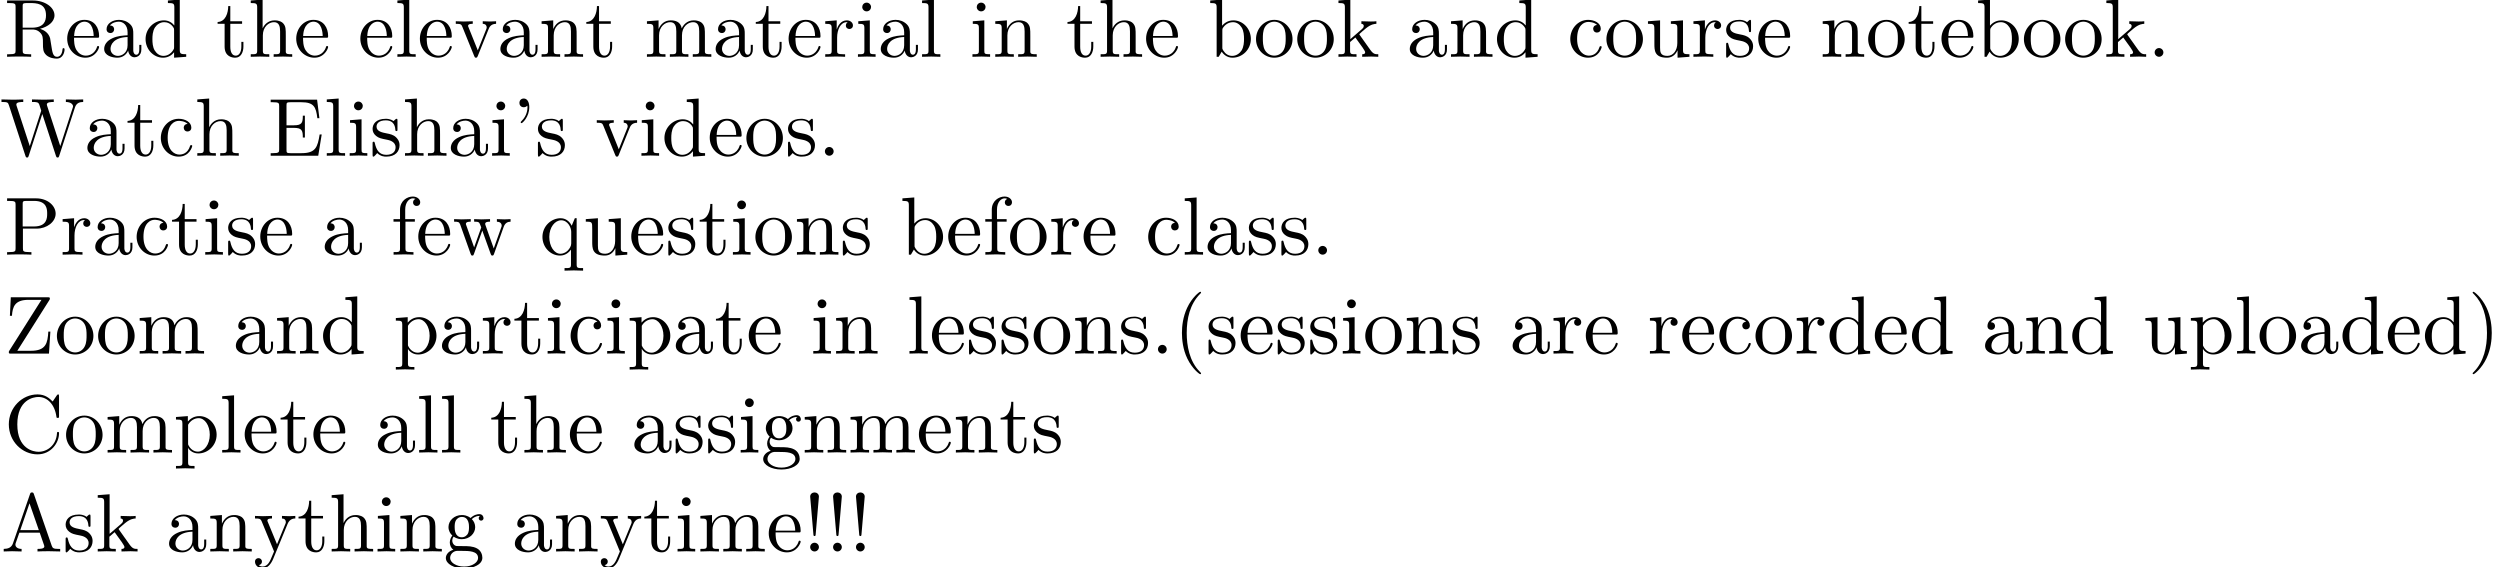 <?xml version='1.0' encoding='UTF-8'?>
<!-- This file was generated by dvisvgm 2.11.1 -->
<svg version='1.1' xmlns='http://www.w3.org/2000/svg' xmlns:xlink='http://www.w3.org/1999/xlink' width='302.099pt' height='68.576pt' viewBox='-.508 -78.594 302.099 68.576'>
<defs>
<path id='g0-33' d='M1.913-6.625C1.913-6.954 1.644-7.133 1.385-7.133S.857-6.954 .857-6.625L1.245-2.092C1.255-1.943 1.265-1.863 1.385-1.863C1.484-1.863 1.514-1.913 1.524-2.082L1.913-6.625ZM1.913-.528C1.913-.817 1.674-1.056 1.385-1.056S.857-.817 .857-.528S1.096 0 1.385 0S1.913-.239 1.913-.528Z'/>
<path id='g0-39' d='M2.052-5.868C2.052-6.466 1.813-6.914 1.385-6.914C1.036-6.914 .857-6.645 .857-6.386S1.026-5.858 1.385-5.858C1.584-5.858 1.724-5.958 1.783-6.017C1.793-6.037 1.813-6.047 1.813-6.047S1.833-5.908 1.833-5.868C1.833-5.549 1.763-4.832 1.136-4.214C1.016-4.095 1.016-4.075 1.016-4.045C1.016-3.975 1.066-3.935 1.116-3.935C1.225-3.935 2.052-4.692 2.052-5.868Z'/>
<path id='g0-40' d='M3.298 2.391C3.298 2.361 3.298 2.341 3.128 2.172C1.883 .917 1.564-.966 1.564-2.491C1.564-4.224 1.943-5.958 3.168-7.203C3.298-7.323 3.298-7.342 3.298-7.372C3.298-7.442 3.258-7.472 3.198-7.472C3.098-7.472 2.202-6.795 1.614-5.529C1.106-4.433 .986-3.328 .986-2.491C.986-1.714 1.096-.508 1.644 .618C2.242 1.843 3.098 2.491 3.198 2.491C3.258 2.491 3.298 2.461 3.298 2.391Z'/>
<path id='g0-41' d='M2.879-2.491C2.879-3.268 2.77-4.473 2.222-5.599C1.624-6.824 .767-7.472 .667-7.472C.608-7.472 .568-7.432 .568-7.372C.568-7.342 .568-7.323 .757-7.143C1.733-6.157 2.301-4.573 2.301-2.491C2.301-.787 1.933 .966 .697 2.222C.568 2.341 .568 2.361 .568 2.391C.568 2.451 .608 2.491 .667 2.491C.767 2.491 1.664 1.813 2.252 .548C2.76-.548 2.879-1.654 2.879-2.491Z'/>
<path id='g0-46' d='M1.913-.528C1.913-.817 1.674-1.056 1.385-1.056S.857-.817 .857-.528S1.096 0 1.385 0S1.913-.239 1.913-.528Z'/>
<path id='g0-65' d='M7.143 0V-.309H6.964C6.366-.309 6.227-.379 6.117-.707L3.965-6.934C3.915-7.064 3.895-7.133 3.736-7.133S3.547-7.073 3.497-6.934L1.435-.976C1.255-.468 .857-.319 .319-.309V0L1.335-.03L2.481 0V-.309C1.983-.309 1.733-.558 1.733-.817C1.733-.847 1.743-.946 1.753-.966L2.212-2.271H4.672L5.2-.747C5.21-.707 5.23-.648 5.23-.608C5.23-.309 4.672-.309 4.403-.309V0C4.762-.03 5.46-.03 5.838-.03L7.143 0ZM4.563-2.58H2.321L3.437-5.818L4.563-2.58Z'/>
<path id='g0-67' d='M6.625-2.321C6.625-2.421 6.625-2.491 6.496-2.491C6.386-2.491 6.386-2.431 6.376-2.331C6.296-.907 5.23-.09 4.144-.09C3.537-.09 1.584-.428 1.584-3.397C1.584-6.376 3.527-6.715 4.134-6.715C5.22-6.715 6.107-5.808 6.306-4.354C6.326-4.214 6.326-4.184 6.466-4.184C6.625-4.184 6.625-4.214 6.625-4.423V-6.785C6.625-6.954 6.625-7.024 6.516-7.024C6.476-7.024 6.436-7.024 6.356-6.904L5.858-6.167C5.489-6.526 4.981-7.024 4.025-7.024C2.162-7.024 .558-5.44 .558-3.407C.558-1.345 2.172 .219 4.025 .219C5.649 .219 6.625-1.166 6.625-2.321Z'/>
<path id='g0-69' d='M6.496-2.57H6.247C5.998-1.036 5.768-.309 4.055-.309H2.73C2.262-.309 2.242-.379 2.242-.707V-3.367H3.138C4.105-3.367 4.214-3.049 4.214-2.202H4.463V-4.842H4.214C4.214-3.985 4.105-3.676 3.138-3.676H2.242V-6.067C2.242-6.396 2.262-6.466 2.73-6.466H4.015C5.539-6.466 5.808-5.918 5.968-4.533H6.217L5.938-6.775H.329V-6.466H.568C1.335-6.466 1.355-6.356 1.355-5.998V-.777C1.355-.418 1.335-.309 .568-.309H.329V0H6.077L6.496-2.57Z'/>
<path id='g0-80' d='M6.217-4.951C6.217-5.928 5.23-6.804 3.866-6.804H.349V-6.496H.588C1.355-6.496 1.375-6.386 1.375-6.027V-.777C1.375-.418 1.355-.309 .588-.309H.349V0C.697-.03 1.435-.03 1.813-.03S2.939-.03 3.288 0V-.309H3.049C2.281-.309 2.262-.418 2.262-.777V-3.148H3.945C5.141-3.148 6.217-3.955 6.217-4.951ZM5.191-4.951C5.191-4.483 5.191-3.407 3.606-3.407H2.232V-6.097C2.232-6.426 2.252-6.496 2.72-6.496H3.606C5.191-6.496 5.191-5.44 5.191-4.951Z'/>
<path id='g0-82' d='M7.293-.877C7.293-.936 7.293-1.046 7.163-1.046C7.054-1.046 7.054-.956 7.044-.887C6.984-.179 6.635 0 6.386 0C5.898 0 5.818-.508 5.679-1.435L5.549-2.232C5.37-2.869 4.882-3.198 4.334-3.387C5.3-3.626 6.077-4.234 6.077-5.011C6.077-5.968 4.941-6.804 3.477-6.804H.349V-6.496H.588C1.355-6.496 1.375-6.386 1.375-6.027V-.777C1.375-.418 1.355-.309 .588-.309H.349V0C.707-.03 1.415-.03 1.803-.03S2.899-.03 3.258 0V-.309H3.019C2.252-.309 2.232-.418 2.232-.777V-3.298H3.377C3.537-3.298 3.955-3.298 4.304-2.959C4.682-2.6 4.682-2.291 4.682-1.624C4.682-.976 4.682-.578 5.091-.199C5.499 .159 6.047 .219 6.346 .219C7.123 .219 7.293-.598 7.293-.877ZM5.051-5.011C5.051-4.324 4.812-3.517 3.337-3.517H2.232V-6.097C2.232-6.326 2.232-6.446 2.451-6.476C2.55-6.496 2.839-6.496 3.039-6.496C3.935-6.496 5.051-6.456 5.051-5.011Z'/>
<path id='g0-87' d='M10.052-6.496V-6.804C9.753-6.785 9.445-6.775 9.146-6.775L7.96-6.804V-6.496C8.628-6.486 8.827-6.157 8.827-5.968C8.827-5.908 8.797-5.828 8.777-5.768L7.283-1.166L5.689-6.047C5.679-6.087 5.659-6.147 5.659-6.197C5.659-6.496 6.237-6.496 6.496-6.496V-6.804C6.137-6.775 5.46-6.775 5.081-6.775L3.866-6.804V-6.496C4.433-6.496 4.643-6.496 4.762-6.137L4.981-5.44L3.597-1.166L1.993-6.067C1.983-6.097 1.973-6.167 1.973-6.197C1.973-6.496 2.55-6.496 2.809-6.496V-6.804C2.451-6.775 1.773-6.775 1.395-6.775L.179-6.804V-6.496C.927-6.496 .966-6.446 1.086-6.077L3.078 .03C3.108 .12 3.138 .219 3.268 .219C3.407 .219 3.427 .149 3.467 .02L5.111-5.041L6.765 .03C6.795 .12 6.824 .219 6.954 .219C7.093 .219 7.113 .149 7.153 .02L9.056-5.828C9.235-6.396 9.664-6.496 10.052-6.496Z'/>
<path id='g0-90' d='M5.579-2.66H5.33C5.25-1.275 5.061-.339 3.218-.339H1.584L5.45-6.456C5.519-6.565 5.519-6.575 5.519-6.645C5.519-6.804 5.46-6.804 5.26-6.804H.797L.687-4.563H.936C1.006-5.689 1.305-6.496 2.939-6.496H4.503L.628-.369C.558-.259 .558-.249 .558-.169C.558 0 .608 0 .817 0H5.41L5.579-2.66Z'/>
<path id='g0-97' d='M4.812-.887V-1.445H4.563V-.887C4.563-.309 4.314-.249 4.204-.249C3.875-.249 3.836-.697 3.836-.747V-2.74C3.836-3.158 3.836-3.547 3.477-3.915C3.088-4.304 2.59-4.463 2.112-4.463C1.295-4.463 .608-3.995 .608-3.337C.608-3.039 .807-2.869 1.066-2.869C1.345-2.869 1.524-3.068 1.524-3.328C1.524-3.447 1.474-3.776 1.016-3.786C1.285-4.134 1.773-4.244 2.092-4.244C2.58-4.244 3.148-3.856 3.148-2.969V-2.6C2.64-2.57 1.943-2.54 1.315-2.242C.568-1.903 .319-1.385 .319-.946C.319-.139 1.285 .11 1.913 .11C2.57 .11 3.029-.289 3.218-.757C3.258-.359 3.527 .06 3.995 .06C4.204 .06 4.812-.08 4.812-.887ZM3.148-1.395C3.148-.448 2.431-.11 1.983-.11C1.494-.11 1.086-.458 1.086-.956C1.086-1.504 1.504-2.331 3.148-2.391V-1.395Z'/>
<path id='g0-98' d='M5.191-2.152C5.191-3.417 4.214-4.403 3.078-4.403C2.301-4.403 1.873-3.935 1.714-3.756V-6.914L.279-6.804V-6.496C.976-6.496 1.056-6.426 1.056-5.938V0H1.305L1.664-.618C1.813-.389 2.232 .11 2.969 .11C4.154 .11 5.191-.867 5.191-2.152ZM4.364-2.162C4.364-1.793 4.344-1.196 4.055-.747C3.846-.438 3.467-.11 2.929-.11C2.481-.11 2.122-.349 1.883-.717C1.743-.927 1.743-.956 1.743-1.136V-3.188C1.743-3.377 1.743-3.387 1.853-3.547C2.242-4.105 2.79-4.184 3.029-4.184C3.477-4.184 3.836-3.925 4.075-3.547C4.334-3.138 4.364-2.57 4.364-2.162Z'/>
<path id='g0-99' d='M4.134-1.186C4.134-1.285 4.035-1.285 4.005-1.285C3.915-1.285 3.895-1.245 3.875-1.186C3.587-.259 2.939-.139 2.57-.139C2.042-.139 1.166-.568 1.166-2.172C1.166-3.796 1.983-4.214 2.511-4.214C2.6-4.214 3.228-4.204 3.577-3.846C3.168-3.816 3.108-3.517 3.108-3.387C3.108-3.128 3.288-2.929 3.567-2.929C3.826-2.929 4.025-3.098 4.025-3.397C4.025-4.075 3.268-4.463 2.501-4.463C1.255-4.463 .339-3.387 .339-2.152C.339-.877 1.325 .11 2.481 .11C3.816 .11 4.134-1.086 4.134-1.186Z'/>
<path id='g0-100' d='M5.25 0V-.309C4.553-.309 4.473-.379 4.473-.867V-6.914L3.039-6.804V-6.496C3.736-6.496 3.816-6.426 3.816-5.938V-3.786C3.527-4.144 3.098-4.403 2.56-4.403C1.385-4.403 .339-3.427 .339-2.142C.339-.877 1.315 .11 2.451 .11C3.088 .11 3.537-.229 3.786-.548V.11L5.25 0ZM3.786-1.176C3.786-.996 3.786-.976 3.676-.807C3.377-.329 2.929-.11 2.501-.11C2.052-.11 1.694-.369 1.455-.747C1.196-1.156 1.166-1.724 1.166-2.132C1.166-2.501 1.186-3.098 1.474-3.547C1.684-3.856 2.062-4.184 2.6-4.184C2.949-4.184 3.367-4.035 3.676-3.587C3.786-3.417 3.786-3.397 3.786-3.218V-1.176Z'/>
<path id='g0-101' d='M4.134-1.186C4.134-1.285 4.055-1.305 4.005-1.305C3.915-1.305 3.895-1.245 3.875-1.166C3.527-.139 2.63-.139 2.531-.139C2.032-.139 1.634-.438 1.405-.807C1.106-1.285 1.106-1.943 1.106-2.301H3.885C4.105-2.301 4.134-2.301 4.134-2.511C4.134-3.497 3.597-4.463 2.351-4.463C1.196-4.463 .279-3.437 .279-2.192C.279-.857 1.325 .11 2.471 .11C3.686 .11 4.134-.996 4.134-1.186ZM3.477-2.511H1.116C1.176-3.995 2.012-4.244 2.351-4.244C3.377-4.244 3.477-2.899 3.477-2.511Z'/>
<path id='g0-102' d='M3.557-6.326C3.557-6.695 3.188-7.024 2.66-7.024C1.963-7.024 1.116-6.496 1.116-5.44V-4.294H.329V-3.985H1.116V-.757C1.116-.309 1.006-.309 .339-.309V0L1.474-.03C1.873-.03 2.341-.03 2.74 0V-.309H2.531C1.793-.309 1.773-.418 1.773-.777V-3.985H2.909V-4.294H1.743V-5.45C1.743-6.326 2.222-6.804 2.66-6.804C2.69-6.804 2.839-6.804 2.989-6.735C2.869-6.695 2.69-6.565 2.69-6.316C2.69-6.087 2.849-5.888 3.118-5.888C3.407-5.888 3.557-6.087 3.557-6.326Z'/>
<path id='g0-103' d='M4.832-4.025C4.832-4.194 4.712-4.513 4.324-4.513C4.125-4.513 3.686-4.453 3.268-4.045C2.849-4.374 2.431-4.403 2.212-4.403C1.285-4.403 .598-3.716 .598-2.949C.598-2.511 .817-2.132 1.066-1.923C.936-1.773 .757-1.445 .757-1.096C.757-.787 .887-.408 1.196-.209C.598-.04 .279 .389 .279 .787C.279 1.504 1.265 2.052 2.481 2.052C3.656 2.052 4.692 1.544 4.692 .767C4.692 .418 4.553-.09 4.045-.369C3.517-.648 2.939-.648 2.331-.648C2.082-.648 1.654-.648 1.584-.658C1.265-.697 1.056-1.006 1.056-1.325C1.056-1.365 1.056-1.594 1.225-1.793C1.614-1.514 2.022-1.484 2.212-1.484C3.138-1.484 3.826-2.172 3.826-2.939C3.826-3.308 3.666-3.676 3.417-3.905C3.776-4.244 4.134-4.294 4.314-4.294C4.314-4.294 4.384-4.294 4.413-4.284C4.304-4.244 4.254-4.134 4.254-4.015C4.254-3.846 4.384-3.726 4.543-3.726C4.643-3.726 4.832-3.796 4.832-4.025ZM3.078-2.949C3.078-2.68 3.068-2.361 2.919-2.112C2.839-1.993 2.61-1.714 2.212-1.714C1.345-1.714 1.345-2.71 1.345-2.939C1.345-3.208 1.355-3.527 1.504-3.776C1.584-3.895 1.813-4.174 2.212-4.174C3.078-4.174 3.078-3.178 3.078-2.949ZM4.174 .787C4.174 1.325 3.467 1.823 2.491 1.823C1.484 1.823 .797 1.315 .797 .787C.797 .329 1.176-.04 1.614-.07H2.202C3.059-.07 4.174-.07 4.174 .787Z'/>
<path id='g0-104' d='M5.33 0V-.309C4.812-.309 4.563-.309 4.553-.608V-2.511C4.553-3.367 4.553-3.676 4.244-4.035C4.105-4.204 3.776-4.403 3.198-4.403C2.361-4.403 1.923-3.806 1.763-3.447H1.753V-6.914L.319-6.804V-6.496C1.016-6.496 1.096-6.426 1.096-5.938V-.757C1.096-.309 .986-.309 .319-.309V0L1.445-.03L2.56 0V-.309C1.893-.309 1.783-.309 1.783-.757V-2.59C1.783-3.626 2.491-4.184 3.128-4.184C3.756-4.184 3.866-3.646 3.866-3.078V-.757C3.866-.309 3.756-.309 3.088-.309V0L4.214-.03L5.33 0Z'/>
<path id='g0-105' d='M2.461 0V-.309C1.803-.309 1.763-.359 1.763-.747V-4.403L.369-4.294V-3.985C1.016-3.985 1.106-3.925 1.106-3.437V-.757C1.106-.309 .996-.309 .329-.309V0L1.425-.03C1.773-.03 2.122-.01 2.461 0ZM1.913-6.017C1.913-6.286 1.684-6.545 1.385-6.545C1.046-6.545 .847-6.267 .847-6.017C.847-5.748 1.076-5.489 1.375-5.489C1.714-5.489 1.913-5.768 1.913-6.017Z'/>
<path id='g0-107' d='M5.091 0V-.309C4.722-.309 4.503-.309 4.125-.837L2.859-2.62C2.849-2.64 2.8-2.7 2.8-2.73C2.8-2.77 3.507-3.367 3.606-3.447C4.234-3.955 4.653-3.975 4.862-3.985V-4.294C4.573-4.264 4.443-4.264 4.164-4.264C3.806-4.264 3.188-4.284 3.049-4.294V-3.985C3.238-3.975 3.337-3.866 3.337-3.736C3.337-3.537 3.198-3.417 3.118-3.347L1.714-2.132V-6.914L.279-6.804V-6.496C.976-6.496 1.056-6.426 1.056-5.938V-.757C1.056-.309 .946-.309 .279-.309V0L1.365-.03L2.461 0V-.309C1.793-.309 1.684-.309 1.684-.757V-1.783L2.321-2.331C3.088-1.275 3.507-.717 3.507-.538C3.507-.349 3.337-.309 3.148-.309V0L4.224-.03C4.513-.03 4.802-.02 5.091 0Z'/>
<path id='g0-108' d='M2.54 0V-.309C1.873-.309 1.763-.309 1.763-.757V-6.914L.329-6.804V-6.496C1.026-6.496 1.106-6.426 1.106-5.938V-.757C1.106-.309 .996-.309 .329-.309V0L1.435-.03L2.54 0Z'/>
<path id='g0-109' d='M8.1 0V-.309C7.582-.309 7.333-.309 7.323-.608V-2.511C7.323-3.367 7.323-3.676 7.014-4.035C6.874-4.204 6.545-4.403 5.968-4.403C5.131-4.403 4.692-3.806 4.523-3.427C4.384-4.294 3.646-4.403 3.198-4.403C2.471-4.403 2.002-3.975 1.724-3.357V-4.403L.319-4.294V-3.985C1.016-3.985 1.096-3.915 1.096-3.427V-.757C1.096-.309 .986-.309 .319-.309V0L1.445-.03L2.56 0V-.309C1.893-.309 1.783-.309 1.783-.757V-2.59C1.783-3.626 2.491-4.184 3.128-4.184C3.756-4.184 3.866-3.646 3.866-3.078V-.757C3.866-.309 3.756-.309 3.088-.309V0L4.214-.03L5.33 0V-.309C4.663-.309 4.553-.309 4.553-.757V-2.59C4.553-3.626 5.26-4.184 5.898-4.184C6.526-4.184 6.635-3.646 6.635-3.078V-.757C6.635-.309 6.526-.309 5.858-.309V0L6.984-.03L8.1 0Z'/>
<path id='g0-110' d='M5.33 0V-.309C4.812-.309 4.563-.309 4.553-.608V-2.511C4.553-3.367 4.553-3.676 4.244-4.035C4.105-4.204 3.776-4.403 3.198-4.403C2.471-4.403 2.002-3.975 1.724-3.357V-4.403L.319-4.294V-3.985C1.016-3.985 1.096-3.915 1.096-3.427V-.757C1.096-.309 .986-.309 .319-.309V0L1.445-.03L2.56 0V-.309C1.893-.309 1.783-.309 1.783-.757V-2.59C1.783-3.626 2.491-4.184 3.128-4.184C3.756-4.184 3.866-3.646 3.866-3.078V-.757C3.866-.309 3.756-.309 3.088-.309V0L4.214-.03L5.33 0Z'/>
<path id='g0-111' d='M4.692-2.132C4.692-3.407 3.696-4.463 2.491-4.463C1.245-4.463 .279-3.377 .279-2.132C.279-.847 1.315 .11 2.481 .11C3.686 .11 4.692-.867 4.692-2.132ZM3.866-2.212C3.866-1.853 3.866-1.315 3.646-.877C3.427-.428 2.989-.139 2.491-.139C2.062-.139 1.624-.349 1.355-.807C1.106-1.245 1.106-1.853 1.106-2.212C1.106-2.6 1.106-3.138 1.345-3.577C1.614-4.035 2.082-4.244 2.481-4.244C2.919-4.244 3.347-4.025 3.606-3.597S3.866-2.59 3.866-2.212Z'/>
<path id='g0-112' d='M5.191-2.152C5.191-3.417 4.224-4.403 3.108-4.403C2.331-4.403 1.913-3.965 1.714-3.746V-4.403L.279-4.294V-3.985C.986-3.985 1.056-3.925 1.056-3.487V1.176C1.056 1.624 .946 1.624 .279 1.624V1.933L1.395 1.903L2.521 1.933V1.624C1.853 1.624 1.743 1.624 1.743 1.176V-.498V-.588C1.793-.428 2.212 .11 2.969 .11C4.154 .11 5.191-.867 5.191-2.152ZM4.364-2.152C4.364-.946 3.666-.11 2.929-.11C2.531-.11 2.152-.309 1.883-.717C1.743-.927 1.743-.936 1.743-1.136V-3.357C2.032-3.866 2.521-4.154 3.029-4.154C3.756-4.154 4.364-3.278 4.364-2.152Z'/>
<path id='g0-113' d='M5.25 1.933V1.624C4.583 1.624 4.473 1.624 4.473 1.176V-4.403H4.254L3.875-3.497C3.746-3.776 3.337-4.403 2.54-4.403C1.385-4.403 .339-3.437 .339-2.142C.339-.897 1.305 .11 2.461 .11C3.158 .11 3.567-.319 3.786-.608V1.176C3.786 1.624 3.676 1.624 3.009 1.624V1.933L4.125 1.903L5.25 1.933ZM3.816-1.355C3.816-1.036 3.636-.757 3.417-.518C3.288-.379 2.969-.11 2.501-.11C1.773-.11 1.166-.996 1.166-2.142C1.166-3.328 1.863-4.154 2.6-4.154C3.397-4.154 3.816-3.288 3.816-2.76V-1.355Z'/>
<path id='g0-114' d='M3.626-3.796C3.626-4.115 3.318-4.403 2.889-4.403C2.162-4.403 1.803-3.736 1.664-3.308V-4.403L.279-4.294V-3.985C.976-3.985 1.056-3.915 1.056-3.427V-.757C1.056-.309 .946-.309 .279-.309V0L1.415-.03C1.813-.03 2.281-.03 2.68 0V-.309H2.471C1.733-.309 1.714-.418 1.714-.777V-2.311C1.714-3.298 2.132-4.184 2.889-4.184C2.959-4.184 2.979-4.184 2.999-4.174C2.969-4.164 2.77-4.045 2.77-3.786C2.77-3.507 2.979-3.357 3.198-3.357C3.377-3.357 3.626-3.477 3.626-3.796Z'/>
<path id='g0-115' d='M3.587-1.275C3.587-1.803 3.288-2.102 3.168-2.222C2.839-2.54 2.451-2.62 2.032-2.7C1.474-2.809 .807-2.939 .807-3.517C.807-3.866 1.066-4.274 1.923-4.274C3.019-4.274 3.068-3.377 3.088-3.068C3.098-2.979 3.208-2.979 3.208-2.979C3.337-2.979 3.337-3.029 3.337-3.218V-4.224C3.337-4.394 3.337-4.463 3.228-4.463C3.178-4.463 3.158-4.463 3.029-4.344C2.999-4.304 2.899-4.214 2.859-4.184C2.481-4.463 2.072-4.463 1.923-4.463C.707-4.463 .329-3.796 .329-3.238C.329-2.889 .488-2.61 .757-2.391C1.076-2.132 1.355-2.072 2.072-1.933C2.291-1.893 3.108-1.733 3.108-1.016C3.108-.508 2.76-.11 1.983-.11C1.146-.11 .787-.677 .598-1.524C.568-1.654 .558-1.694 .458-1.694C.329-1.694 .329-1.624 .329-1.445V-.13C.329 .04 .329 .11 .438 .11C.488 .11 .498 .1 .687-.09C.707-.11 .707-.13 .887-.319C1.325 .1 1.773 .11 1.983 .11C3.128 .11 3.587-.558 3.587-1.275Z'/>
<path id='g0-116' d='M3.308-1.235V-1.803H3.059V-1.255C3.059-.518 2.76-.139 2.391-.139C1.724-.139 1.724-1.046 1.724-1.215V-3.985H3.148V-4.294H1.724V-6.127H1.474C1.465-5.31 1.166-4.244 .189-4.204V-3.985H1.036V-1.235C1.036-.01 1.963 .11 2.321 .11C3.029 .11 3.308-.598 3.308-1.235Z'/>
<path id='g0-117' d='M5.33 0V-.309C4.633-.309 4.553-.379 4.553-.867V-4.403L3.088-4.294V-3.985C3.786-3.985 3.866-3.915 3.866-3.427V-1.654C3.866-.787 3.387-.11 2.66-.11C1.823-.11 1.783-.578 1.783-1.096V-4.403L.319-4.294V-3.985C1.096-3.985 1.096-3.955 1.096-3.068V-1.574C1.096-.797 1.096 .11 2.61 .11C3.168 .11 3.606-.169 3.895-.787V.11L5.33 0Z'/>
<path id='g0-118' d='M5.061-3.985V-4.294C4.832-4.274 4.543-4.264 4.314-4.264L3.447-4.294V-3.985C3.816-3.975 3.925-3.746 3.925-3.557C3.925-3.467 3.905-3.427 3.866-3.318L2.849-.777L1.733-3.557C1.674-3.686 1.674-3.726 1.674-3.726C1.674-3.985 2.062-3.985 2.242-3.985V-4.294L1.156-4.264C.887-4.264 .488-4.274 .189-4.294V-3.985C.817-3.985 .857-3.925 .986-3.616L2.421-.08C2.481 .06 2.501 .11 2.63 .11S2.8 .02 2.839-.08L4.144-3.318C4.234-3.547 4.403-3.975 5.061-3.985Z'/>
<path id='g0-119' d='M7.004-3.985V-4.294C6.785-4.274 6.496-4.264 6.276-4.264L5.35-4.294V-3.985C5.709-3.975 5.928-3.796 5.928-3.507C5.928-3.447 5.928-3.427 5.878-3.298L4.971-.747L3.985-3.527C3.945-3.646 3.935-3.666 3.935-3.716C3.935-3.985 4.324-3.985 4.523-3.985V-4.294L3.487-4.264C3.188-4.264 2.899-4.274 2.6-4.294V-3.985C2.969-3.985 3.128-3.965 3.228-3.836C3.278-3.776 3.387-3.477 3.457-3.288L2.6-.877L1.654-3.537C1.604-3.656 1.604-3.676 1.604-3.716C1.604-3.985 1.993-3.985 2.192-3.985V-4.294L1.106-4.264L.179-4.294V-3.985C.677-3.985 .797-3.955 .917-3.636L2.172-.11C2.222 .03 2.252 .11 2.381 .11S2.531 .05 2.58-.09L3.587-2.909L4.603-.08C4.643 .03 4.672 .11 4.802 .11S4.961 .02 5.001-.08L6.167-3.347C6.346-3.846 6.655-3.975 7.004-3.985Z'/>
<path id='g0-121' d='M5.061-3.985V-4.294C4.832-4.274 4.543-4.264 4.314-4.264L3.447-4.294V-3.985C3.756-3.975 3.915-3.806 3.915-3.557C3.915-3.457 3.905-3.437 3.856-3.318L2.849-.867L1.743-3.547C1.704-3.646 1.684-3.686 1.684-3.726C1.684-3.985 2.052-3.985 2.242-3.985V-4.294L1.156-4.264C.887-4.264 .488-4.274 .189-4.294V-3.985C.667-3.985 .857-3.985 .996-3.636L2.491 0L2.242 .588C2.022 1.136 1.743 1.823 1.106 1.823C1.056 1.823 .827 1.823 .638 1.644C.946 1.604 1.026 1.385 1.026 1.225C1.026 .966 .837 .807 .608 .807C.408 .807 .189 .936 .189 1.235C.189 1.684 .608 2.042 1.106 2.042C1.733 2.042 2.142 1.474 2.381 .907L4.134-3.347C4.394-3.975 4.902-3.985 5.061-3.985Z'/>
</defs>
<g id='page1'>
<use x='0' y='-71.731' xlink:href='#g0-82'/>
<use x='7.333' y='-71.731' xlink:href='#g0-101'/>
<use x='11.761' y='-71.731' xlink:href='#g0-97'/>
<use x='16.743' y='-71.731' xlink:href='#g0-100'/>
<use x='25.598' y='-71.731' xlink:href='#g0-116'/>
<use x='29.473' y='-71.731' xlink:href='#g0-104'/>
<use x='35.008' y='-71.731' xlink:href='#g0-101'/>
<use x='42.756' y='-71.731' xlink:href='#g0-101'/>
<use x='47.184' y='-71.731' xlink:href='#g0-108'/>
<use x='49.952' y='-71.731' xlink:href='#g0-101'/>
<use x='54.379' y='-71.731' xlink:href='#g0-118'/>
<use x='59.638' y='-71.731' xlink:href='#g0-97'/>
<use x='64.619' y='-71.731' xlink:href='#g0-110'/>
<use x='70.154' y='-71.731' xlink:href='#g0-116'/>
<use x='77.349' y='-71.731' xlink:href='#g0-109'/>
<use x='85.651' y='-71.731' xlink:href='#g0-97'/>
<use x='90.632' y='-71.731' xlink:href='#g0-116'/>
<use x='94.507' y='-71.731' xlink:href='#g0-101'/>
<use x='98.935' y='-71.731' xlink:href='#g0-114'/>
<use x='102.837' y='-71.731' xlink:href='#g0-105'/>
<use x='105.604' y='-71.731' xlink:href='#g0-97'/>
<use x='110.585' y='-71.731' xlink:href='#g0-108'/>
<use x='116.674' y='-71.731' xlink:href='#g0-105'/>
<use x='119.441' y='-71.731' xlink:href='#g0-110'/>
<use x='128.297' y='-71.731' xlink:href='#g0-116'/>
<use x='132.171' y='-71.731' xlink:href='#g0-104'/>
<use x='137.706' y='-71.731' xlink:href='#g0-101'/>
<use x='145.455' y='-71.731' xlink:href='#g0-98'/>
<use x='150.989' y='-71.731' xlink:href='#g0-111'/>
<use x='155.971' y='-71.731' xlink:href='#g0-111'/>
<use x='160.952' y='-71.731' xlink:href='#g0-107'/>
<use x='169.531' y='-71.731' xlink:href='#g0-97'/>
<use x='174.513' y='-71.731' xlink:href='#g0-110'/>
<use x='180.047' y='-71.731' xlink:href='#g0-100'/>
<use x='188.903' y='-71.731' xlink:href='#g0-99'/>
<use x='193.331' y='-71.731' xlink:href='#g0-111'/>
<use x='198.312' y='-71.731' xlink:href='#g0-117'/>
<use x='203.847' y='-71.731' xlink:href='#g0-114'/>
<use x='207.749' y='-71.731' xlink:href='#g0-115'/>
<use x='211.679' y='-71.731' xlink:href='#g0-101'/>
<use x='219.427' y='-71.731' xlink:href='#g0-110'/>
<use x='224.962' y='-71.731' xlink:href='#g0-111'/>
<use x='229.944' y='-71.731' xlink:href='#g0-116'/>
<use x='233.818' y='-71.731' xlink:href='#g0-101'/>
<use x='238.246' y='-71.731' xlink:href='#g0-98'/>
<use x='243.781' y='-71.731' xlink:href='#g0-111'/>
<use x='248.762' y='-71.731' xlink:href='#g0-111'/>
<use x='253.743' y='-71.731' xlink:href='#g0-107'/>
<use x='259.002' y='-71.731' xlink:href='#g0-46'/>
<use x='-.508' y='-59.776' xlink:href='#g0-87'/>
<use x='9.732' y='-59.776' xlink:href='#g0-97'/>
<use x='14.713' y='-59.776' xlink:href='#g0-116'/>
<use x='18.587' y='-59.776' xlink:href='#g0-99'/>
<use x='23.015' y='-59.776' xlink:href='#g0-104'/>
<use x='31.871' y='-59.776' xlink:href='#g0-69'/>
<use x='38.651' y='-59.776' xlink:href='#g0-108'/>
<use x='41.418' y='-59.776' xlink:href='#g0-105'/>
<use x='44.186' y='-59.776' xlink:href='#g0-115'/>
<use x='48.115' y='-59.776' xlink:href='#g0-104'/>
<use x='53.65' y='-59.776' xlink:href='#g0-97'/>
<use x='58.631' y='-59.776' xlink:href='#g0-105'/>
<use x='61.399' y='-59.776' xlink:href='#g0-39'/>
<use x='64.166' y='-59.776' xlink:href='#g0-115'/>
<use x='71.417' y='-59.776' xlink:href='#g0-118'/>
<use x='76.675' y='-59.776' xlink:href='#g0-105'/>
<use x='79.443' y='-59.776' xlink:href='#g0-100'/>
<use x='84.977' y='-59.776' xlink:href='#g0-101'/>
<use x='89.405' y='-59.776' xlink:href='#g0-111'/>
<use x='94.386' y='-59.776' xlink:href='#g0-115'/>
<use x='98.316' y='-59.776' xlink:href='#g0-46'/>
<use x='0' y='-47.821' xlink:href='#g0-80'/>
<use x='6.78' y='-47.821' xlink:href='#g0-114'/>
<use x='10.682' y='-47.821' xlink:href='#g0-97'/>
<use x='15.663' y='-47.821' xlink:href='#g0-99'/>
<use x='20.091' y='-47.821' xlink:href='#g0-116'/>
<use x='23.966' y='-47.821' xlink:href='#g0-105'/>
<use x='26.733' y='-47.821' xlink:href='#g0-115'/>
<use x='30.663' y='-47.821' xlink:href='#g0-101'/>
<use x='38.412' y='-47.821' xlink:href='#g0-97'/>
<use x='46.714' y='-47.821' xlink:href='#g0-102'/>
<use x='49.758' y='-47.821' xlink:href='#g0-101'/>
<use x='54.186' y='-47.821' xlink:href='#g0-119'/>
<use x='64.702' y='-47.821' xlink:href='#g0-113'/>
<use x='69.96' y='-47.821' xlink:href='#g0-117'/>
<use x='75.495' y='-47.821' xlink:href='#g0-101'/>
<use x='79.923' y='-47.821' xlink:href='#g0-115'/>
<use x='83.852' y='-47.821' xlink:href='#g0-116'/>
<use x='87.727' y='-47.821' xlink:href='#g0-105'/>
<use x='90.494' y='-47.821' xlink:href='#g0-111'/>
<use x='95.476' y='-47.821' xlink:href='#g0-110'/>
<use x='101.01' y='-47.821' xlink:href='#g0-115'/>
<use x='108.261' y='-47.821' xlink:href='#g0-98'/>
<use x='113.796' y='-47.821' xlink:href='#g0-101'/>
<use x='118.224' y='-47.821' xlink:href='#g0-102'/>
<use x='121.268' y='-47.821' xlink:href='#g0-111'/>
<use x='126.249' y='-47.821' xlink:href='#g0-114'/>
<use x='130.151' y='-47.821' xlink:href='#g0-101'/>
<use x='137.9' y='-47.821' xlink:href='#g0-99'/>
<use x='142.328' y='-47.821' xlink:href='#g0-108'/>
<use x='145.095' y='-47.821' xlink:href='#g0-97'/>
<use x='150.076' y='-47.821' xlink:href='#g0-115'/>
<use x='154.006' y='-47.821' xlink:href='#g0-115'/>
<use x='157.936' y='-47.821' xlink:href='#g0-46'/>
<use x='0' y='-35.866' xlink:href='#g0-90'/>
<use x='6.088' y='-35.866' xlink:href='#g0-111'/>
<use x='11.069' y='-35.866' xlink:href='#g0-111'/>
<use x='16.051' y='-35.866' xlink:href='#g0-109'/>
<use x='27.674' y='-35.866' xlink:href='#g0-97'/>
<use x='32.655' y='-35.866' xlink:href='#g0-110'/>
<use x='38.19' y='-35.866' xlink:href='#g0-100'/>
<use x='47.045' y='-35.866' xlink:href='#g0-112'/>
<use x='52.58' y='-35.866' xlink:href='#g0-97'/>
<use x='57.561' y='-35.866' xlink:href='#g0-114'/>
<use x='61.463' y='-35.866' xlink:href='#g0-116'/>
<use x='65.338' y='-35.866' xlink:href='#g0-105'/>
<use x='68.105' y='-35.866' xlink:href='#g0-99'/>
<use x='72.533' y='-35.866' xlink:href='#g0-105'/>
<use x='75.3' y='-35.866' xlink:href='#g0-112'/>
<use x='80.835' y='-35.866' xlink:href='#g0-97'/>
<use x='85.817' y='-35.866' xlink:href='#g0-116'/>
<use x='89.691' y='-35.866' xlink:href='#g0-101'/>
<use x='97.44' y='-35.866' xlink:href='#g0-105'/>
<use x='100.207' y='-35.866' xlink:href='#g0-110'/>
<use x='109.063' y='-35.866' xlink:href='#g0-108'/>
<use x='111.83' y='-35.866' xlink:href='#g0-101'/>
<use x='116.258' y='-35.866' xlink:href='#g0-115'/>
<use x='120.188' y='-35.866' xlink:href='#g0-115'/>
<use x='124.118' y='-35.866' xlink:href='#g0-111'/>
<use x='129.099' y='-35.866' xlink:href='#g0-110'/>
<use x='134.634' y='-35.866' xlink:href='#g0-115'/>
<use x='138.563' y='-35.866' xlink:href='#g0-46'/>
<use x='141.331' y='-35.866' xlink:href='#g0-40'/>
<use x='145.205' y='-35.866' xlink:href='#g0-115'/>
<use x='149.135' y='-35.866' xlink:href='#g0-101'/>
<use x='153.563' y='-35.866' xlink:href='#g0-115'/>
<use x='157.493' y='-35.866' xlink:href='#g0-115'/>
<use x='161.422' y='-35.866' xlink:href='#g0-105'/>
<use x='164.19' y='-35.866' xlink:href='#g0-111'/>
<use x='169.171' y='-35.866' xlink:href='#g0-110'/>
<use x='174.706' y='-35.866' xlink:href='#g0-115'/>
<use x='181.957' y='-35.866' xlink:href='#g0-97'/>
<use x='186.938' y='-35.866' xlink:href='#g0-114'/>
<use x='190.84' y='-35.866' xlink:href='#g0-101'/>
<use x='198.589' y='-35.866' xlink:href='#g0-114'/>
<use x='202.491' y='-35.866' xlink:href='#g0-101'/>
<use x='206.919' y='-35.866' xlink:href='#g0-99'/>
<use x='211.347' y='-35.866' xlink:href='#g0-111'/>
<use x='216.328' y='-35.866' xlink:href='#g0-114'/>
<use x='220.23' y='-35.866' xlink:href='#g0-100'/>
<use x='225.765' y='-35.866' xlink:href='#g0-101'/>
<use x='230.193' y='-35.866' xlink:href='#g0-100'/>
<use x='239.048' y='-35.866' xlink:href='#g0-97'/>
<use x='244.029' y='-35.866' xlink:href='#g0-110'/>
<use x='249.564' y='-35.866' xlink:href='#g0-100'/>
<use x='258.42' y='-35.866' xlink:href='#g0-117'/>
<use x='263.955' y='-35.866' xlink:href='#g0-112'/>
<use x='269.489' y='-35.866' xlink:href='#g0-108'/>
<use x='272.257' y='-35.866' xlink:href='#g0-111'/>
<use x='277.238' y='-35.866' xlink:href='#g0-97'/>
<use x='282.219' y='-35.866' xlink:href='#g0-100'/>
<use x='287.754' y='-35.866' xlink:href='#g0-101'/>
<use x='292.182' y='-35.866' xlink:href='#g0-100'/>
<use x='297.717' y='-35.866' xlink:href='#g0-41'/>
<use x='0' y='-23.91' xlink:href='#g0-67'/>
<use x='7.195' y='-23.91' xlink:href='#g0-111'/>
<use x='12.176' y='-23.91' xlink:href='#g0-109'/>
<use x='20.478' y='-23.91' xlink:href='#g0-112'/>
<use x='26.013' y='-23.91' xlink:href='#g0-108'/>
<use x='28.78' y='-23.91' xlink:href='#g0-101'/>
<use x='33.208' y='-23.91' xlink:href='#g0-116'/>
<use x='37.083' y='-23.91' xlink:href='#g0-101'/>
<use x='44.831' y='-23.91' xlink:href='#g0-97'/>
<use x='49.813' y='-23.91' xlink:href='#g0-108'/>
<use x='52.58' y='-23.91' xlink:href='#g0-108'/>
<use x='58.668' y='-23.91' xlink:href='#g0-116'/>
<use x='62.543' y='-23.91' xlink:href='#g0-104'/>
<use x='68.078' y='-23.91' xlink:href='#g0-101'/>
<use x='75.826' y='-23.91' xlink:href='#g0-97'/>
<use x='80.808' y='-23.91' xlink:href='#g0-115'/>
<use x='84.738' y='-23.91' xlink:href='#g0-115'/>
<use x='88.667' y='-23.91' xlink:href='#g0-105'/>
<use x='91.435' y='-23.91' xlink:href='#g0-103'/>
<use x='96.416' y='-23.91' xlink:href='#g0-110'/>
<use x='101.951' y='-23.91' xlink:href='#g0-109'/>
<use x='110.253' y='-23.91' xlink:href='#g0-101'/>
<use x='114.68' y='-23.91' xlink:href='#g0-110'/>
<use x='120.215' y='-23.91' xlink:href='#g0-116'/>
<use x='124.09' y='-23.91' xlink:href='#g0-115'/>
<use x='-.379' y='-11.955' xlink:href='#g0-65'/>
<use x='7.093' y='-11.955' xlink:href='#g0-115'/>
<use x='11.023' y='-11.955' xlink:href='#g0-107'/>
<use x='19.602' y='-11.955' xlink:href='#g0-97'/>
<use x='24.584' y='-11.955' xlink:href='#g0-110'/>
<use x='30.118' y='-11.955' xlink:href='#g0-121'/>
<use x='35.377' y='-11.955' xlink:href='#g0-116'/>
<use x='39.251' y='-11.955' xlink:href='#g0-104'/>
<use x='44.786' y='-11.955' xlink:href='#g0-105'/>
<use x='47.553' y='-11.955' xlink:href='#g0-110'/>
<use x='53.088' y='-11.955' xlink:href='#g0-103'/>
<use x='61.39' y='-11.955' xlink:href='#g0-97'/>
<use x='66.372' y='-11.955' xlink:href='#g0-110'/>
<use x='71.906' y='-11.955' xlink:href='#g0-121'/>
<use x='77.165' y='-11.955' xlink:href='#g0-116'/>
<use x='81.039' y='-11.955' xlink:href='#g0-105'/>
<use x='83.806' y='-11.955' xlink:href='#g0-109'/>
<use x='92.108' y='-11.955' xlink:href='#g0-101'/>
<use x='96.536' y='-11.955' xlink:href='#g0-33'/>
<use x='99.304' y='-11.955' xlink:href='#g0-33'/>
<use x='102.071' y='-11.955' xlink:href='#g0-33'/>
</g>
</svg>